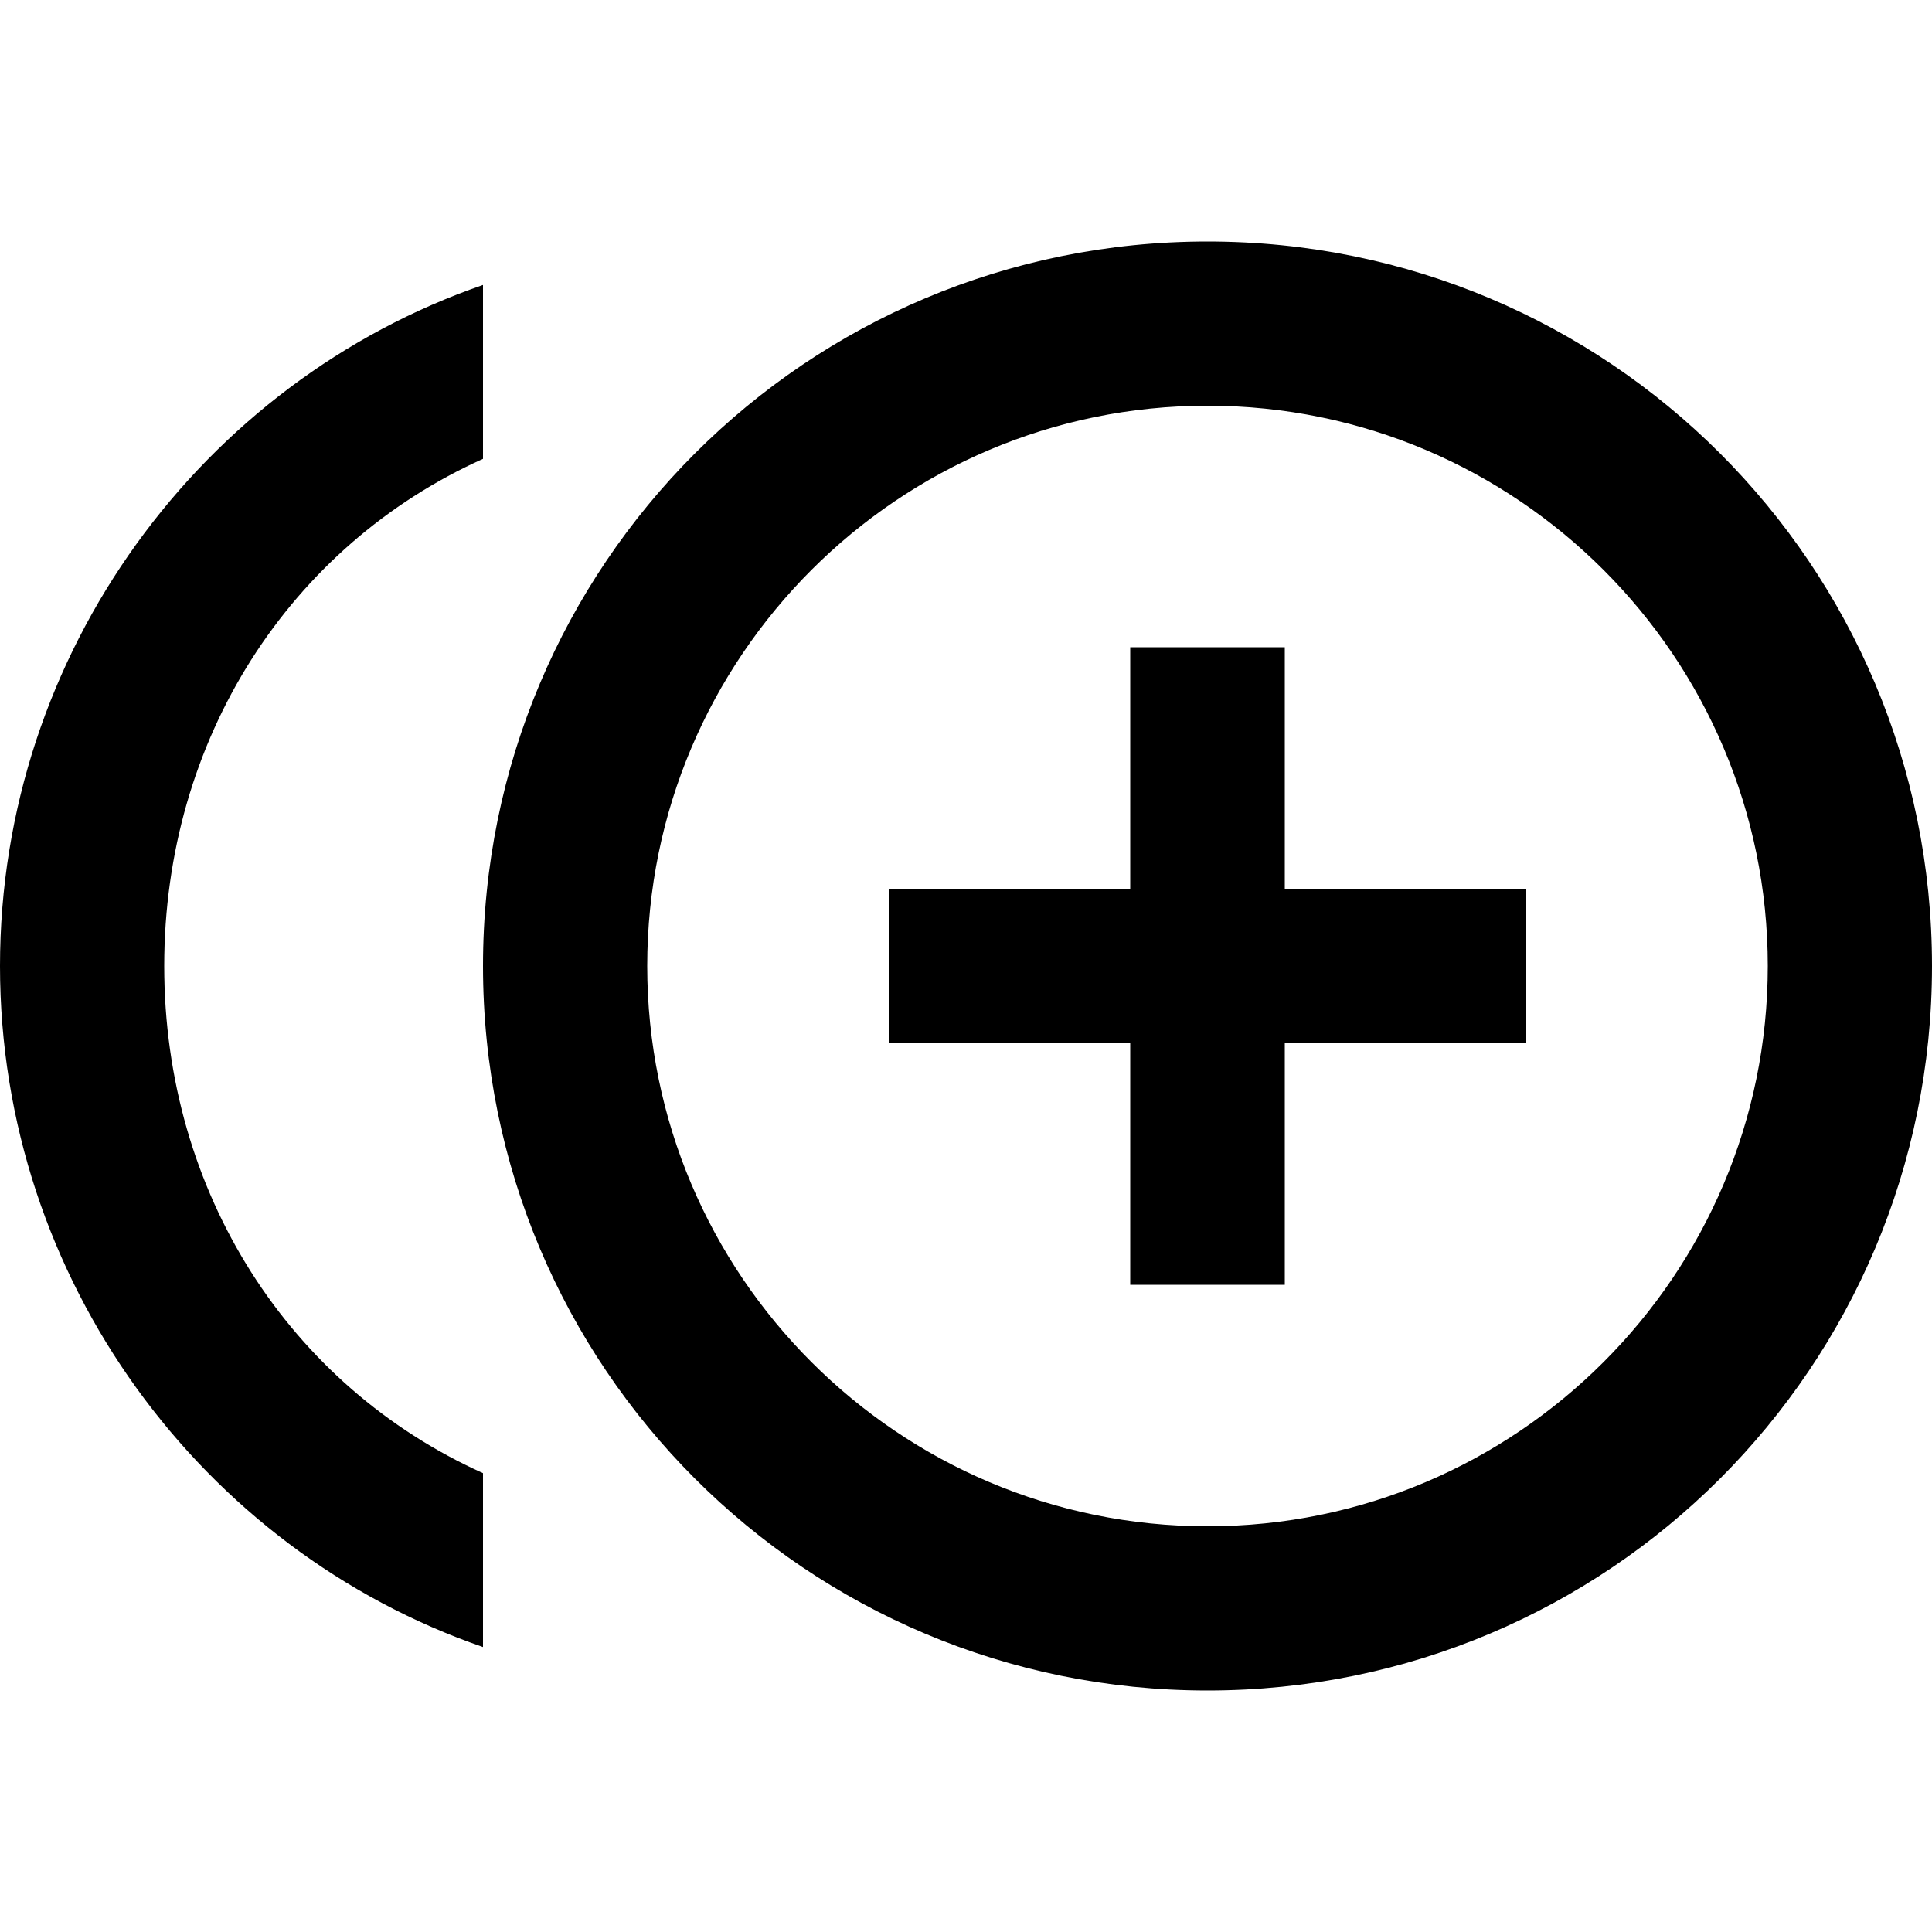 <?xml version="1.0"?><svg xmlns="http://www.w3.org/2000/svg" width="40" height="40" viewBox="0 0 40 40"><path  d="m25 31.6c6.4 0 11.6-5.2 11.6-11.6s-5.2-11.6-11.6-11.6-11.6 5.2-11.6 11.6 5.2 11.6 11.6 11.6z m0-26.6c8.3 0 15 6.7 15 15s-6.7 15-15 15-15-6.7-15-15 6.7-15 15-15z m-21.6 15c0 4.7 2.6 8.7 6.6 10.5v3.6c-5.8-2-10-7.6-10-14.1s4.2-12.1 10-14.1v3.6c-4 1.8-6.6 5.8-6.6 10.5z m23.2-6.6v5h5v3.2h-5v5h-3.2v-5h-5v-3.2h5v-5h3.2z"></path></svg>